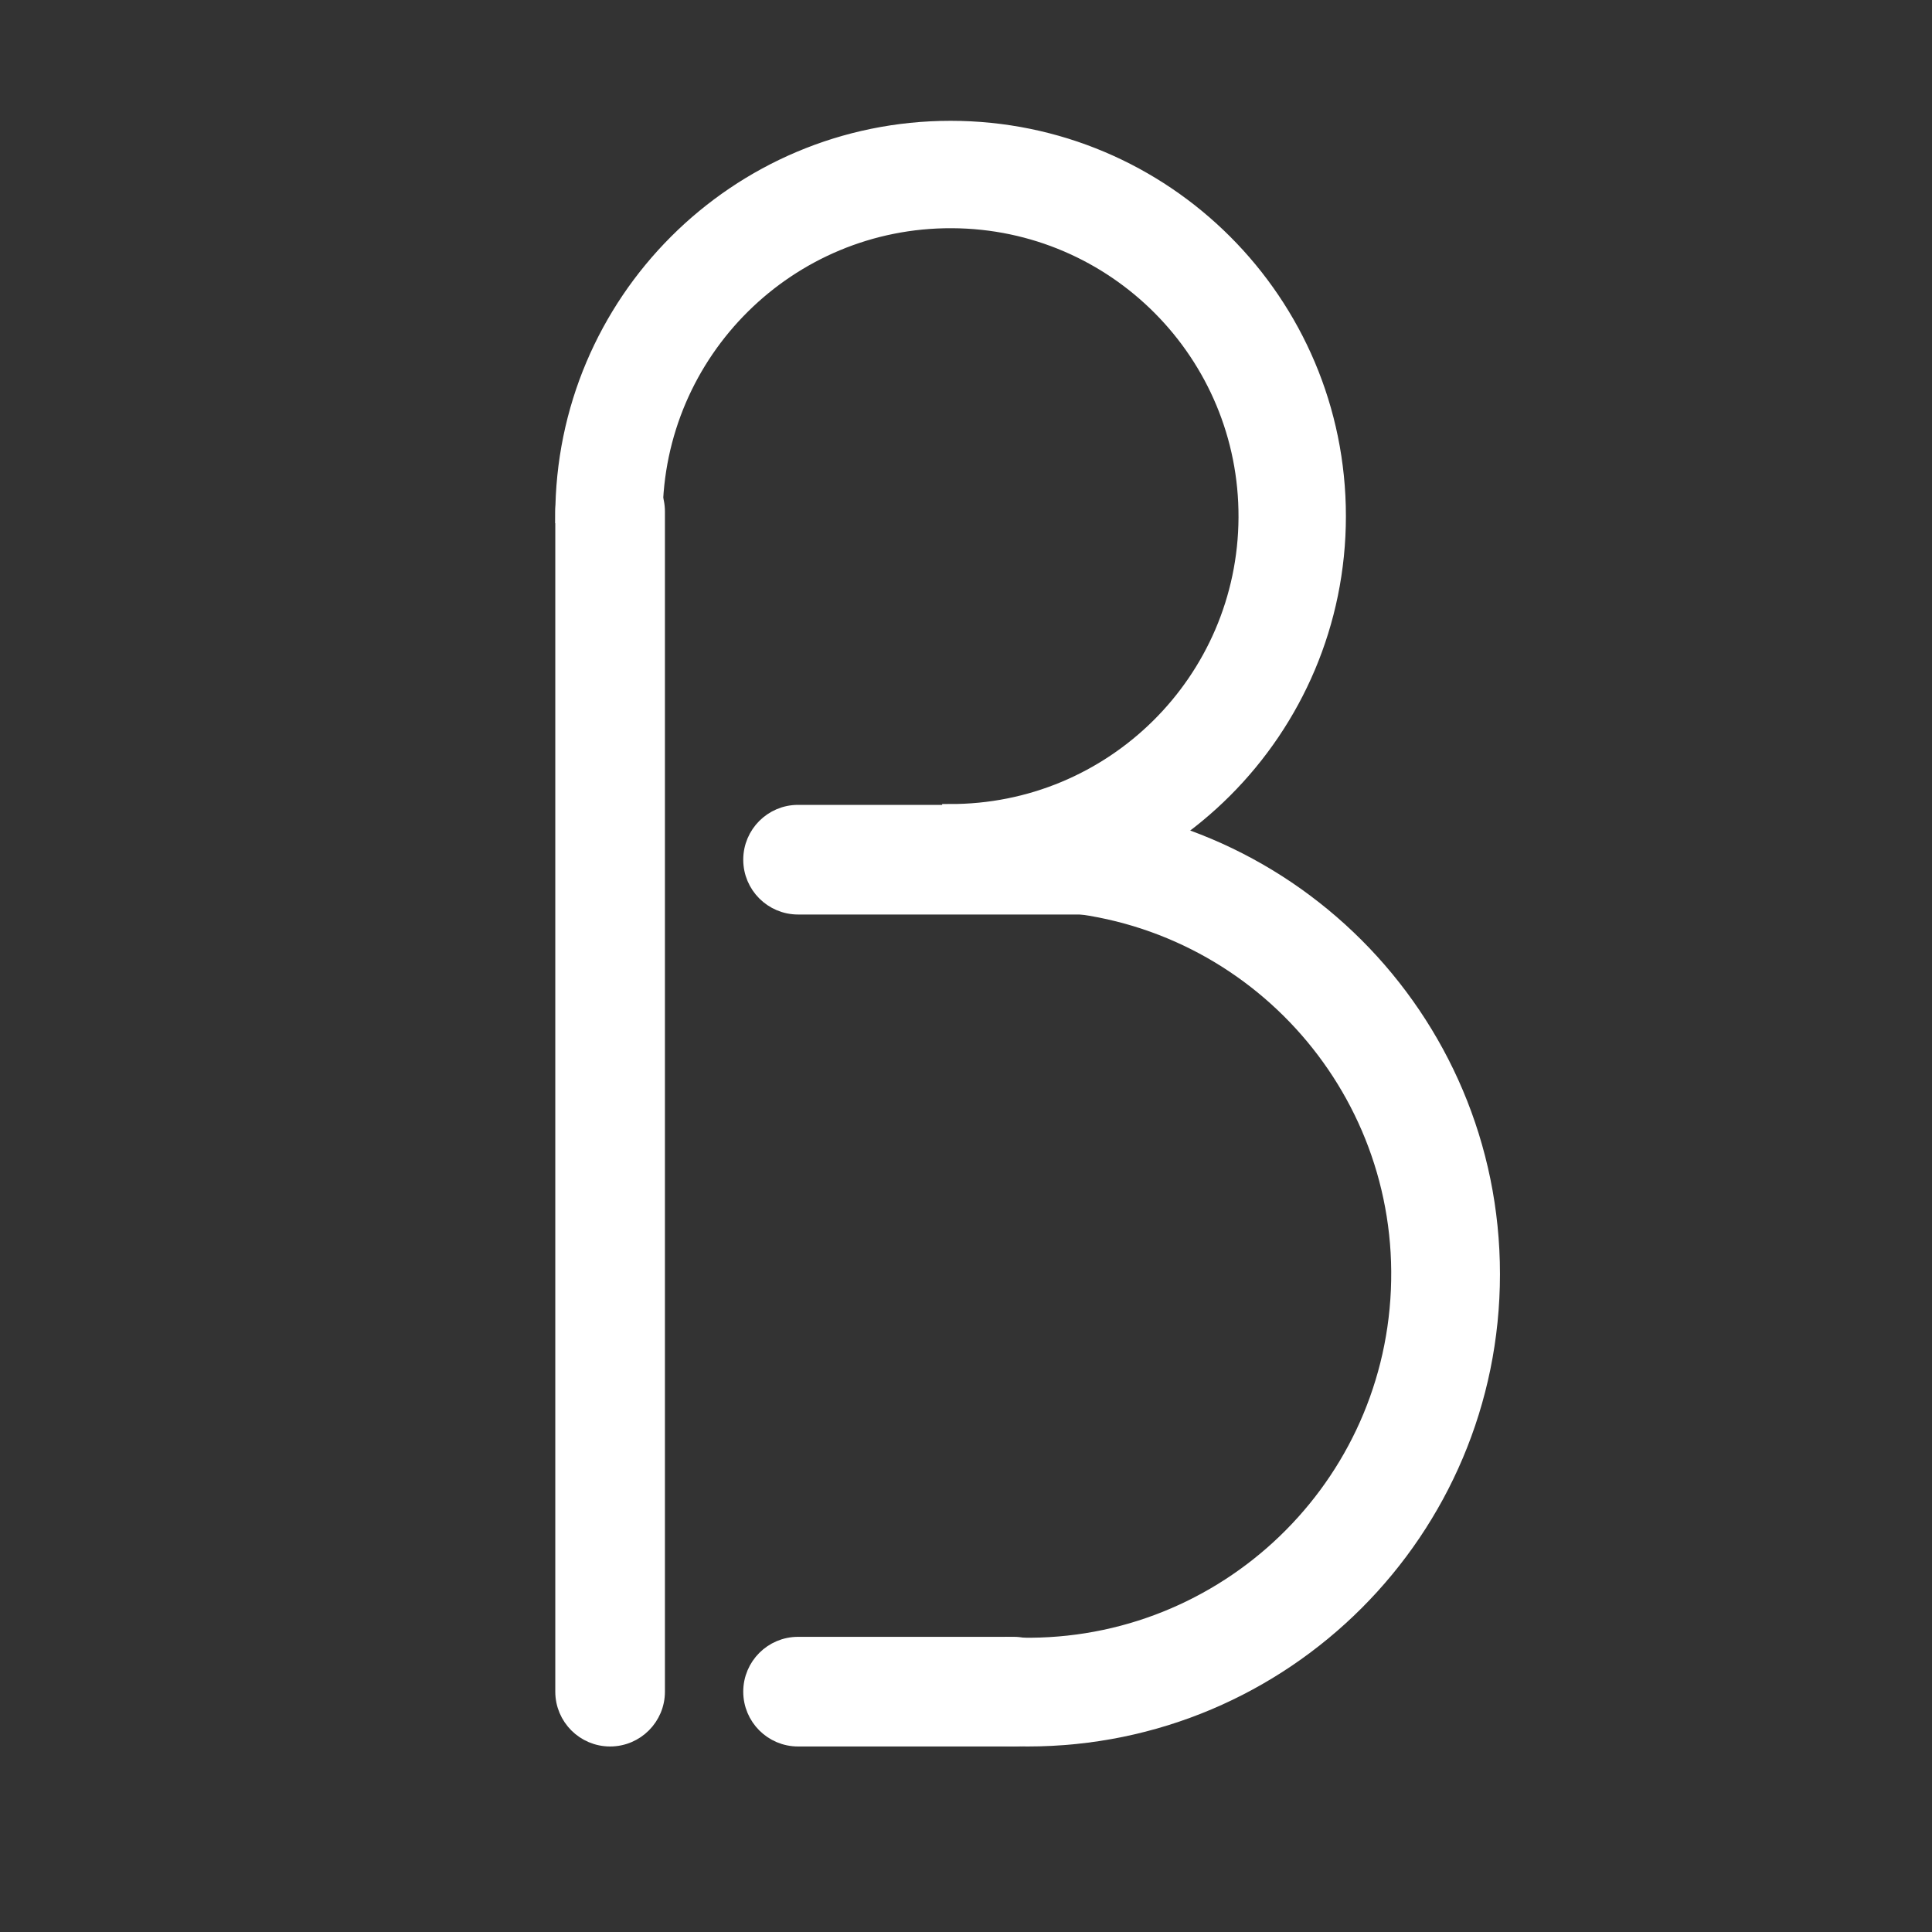 <svg width="627" height="627" xmlns="http://www.w3.org/2000/svg" xmlns:xlink="http://www.w3.org/1999/xlink" xml:space="preserve" overflow="hidden"><rect width="100%" height="100%" fill="#333333" stroke="none"/><g transform="translate(-1867 -935)"><path d="M2049.5 1102.5C2049.5 1032.91 2105.91 976.5 2175.5 976.5 2245.09 976.5 2301.5 1032.91 2301.5 1102.5 2301.5 1172.09 2245.09 1228.5 2175.5 1228.5 2175.3 1228.5 2175.1 1228.5 2174.9 1228.5L2175.04 1198.23C2227.91 1198.48 2270.98 1155.82 2271.23 1102.96 2271.48 1050.09 2228.82 1007.02 2175.96 1006.77 2123.09 1006.52 2080.02 1049.18 2079.77 1102.04 2079.77 1102.2 2079.77 1102.35 2079.77 1102.5Z" stroke="#FFFFFF" stroke-width="4.583" stroke-miterlimit="8" fill="#FFFFFF" fill-rule="evenodd"/><path d="M2049.5 1101C2049.5 1092.44 2056.44 1085.5 2065 1085.5L2065 1085.5C2073.56 1085.5 2080.5 1092.44 2080.5 1101L2080.5 1484C2080.5 1492.56 2073.56 1499.5 2065 1499.5L2065 1499.5C2056.44 1499.5 2049.5 1492.56 2049.5 1484Z" stroke="#FFFFFF" stroke-width="4.583" stroke-miterlimit="8" fill="#FFFFFF" fill-rule="evenodd"/><path d="M2200.5 1197.5C2283.9 1197.5 2351.5 1265.11 2351.5 1348.5 2351.5 1431.9 2283.9 1499.5 2200.5 1499.5 2198.32 1499.5 2196.14 1499.45 2193.97 1499.36L2195.29 1468.68C2261.67 1471.56 2317.81 1420.08 2320.68 1353.71 2323.56 1287.33 2272.08 1231.19 2205.7 1228.32 2203.97 1228.24 2202.24 1228.2 2200.5 1228.2Z" stroke="#FFFFFF" stroke-width="4.583" stroke-miterlimit="8" fill="#FFFFFF" fill-rule="evenodd"/><path d="M2110.5 1214C2110.5 1205.44 2117.44 1198.5 2126 1198.5L2221 1198.5C2229.56 1198.5 2236.5 1205.44 2236.5 1214L2236.5 1214C2236.5 1222.56 2229.56 1229.5 2221 1229.5L2126 1229.5C2117.44 1229.5 2110.5 1222.56 2110.5 1214Z" stroke="#FFFFFF" stroke-width="4.583" stroke-miterlimit="8" fill="#FFFFFF" fill-rule="evenodd"/><path d="M2110.5 1484C2110.5 1475.44 2117.44 1468.5 2126 1468.5L2196 1468.5C2204.56 1468.5 2211.5 1475.44 2211.5 1484L2211.5 1484C2211.5 1492.56 2204.56 1499.5 2196 1499.5L2126 1499.5C2117.44 1499.5 2110.5 1492.56 2110.5 1484Z" stroke="#FFFFFF" stroke-width="4.583" stroke-miterlimit="8" fill="#FFFFFF" fill-rule="evenodd"/></g></svg>